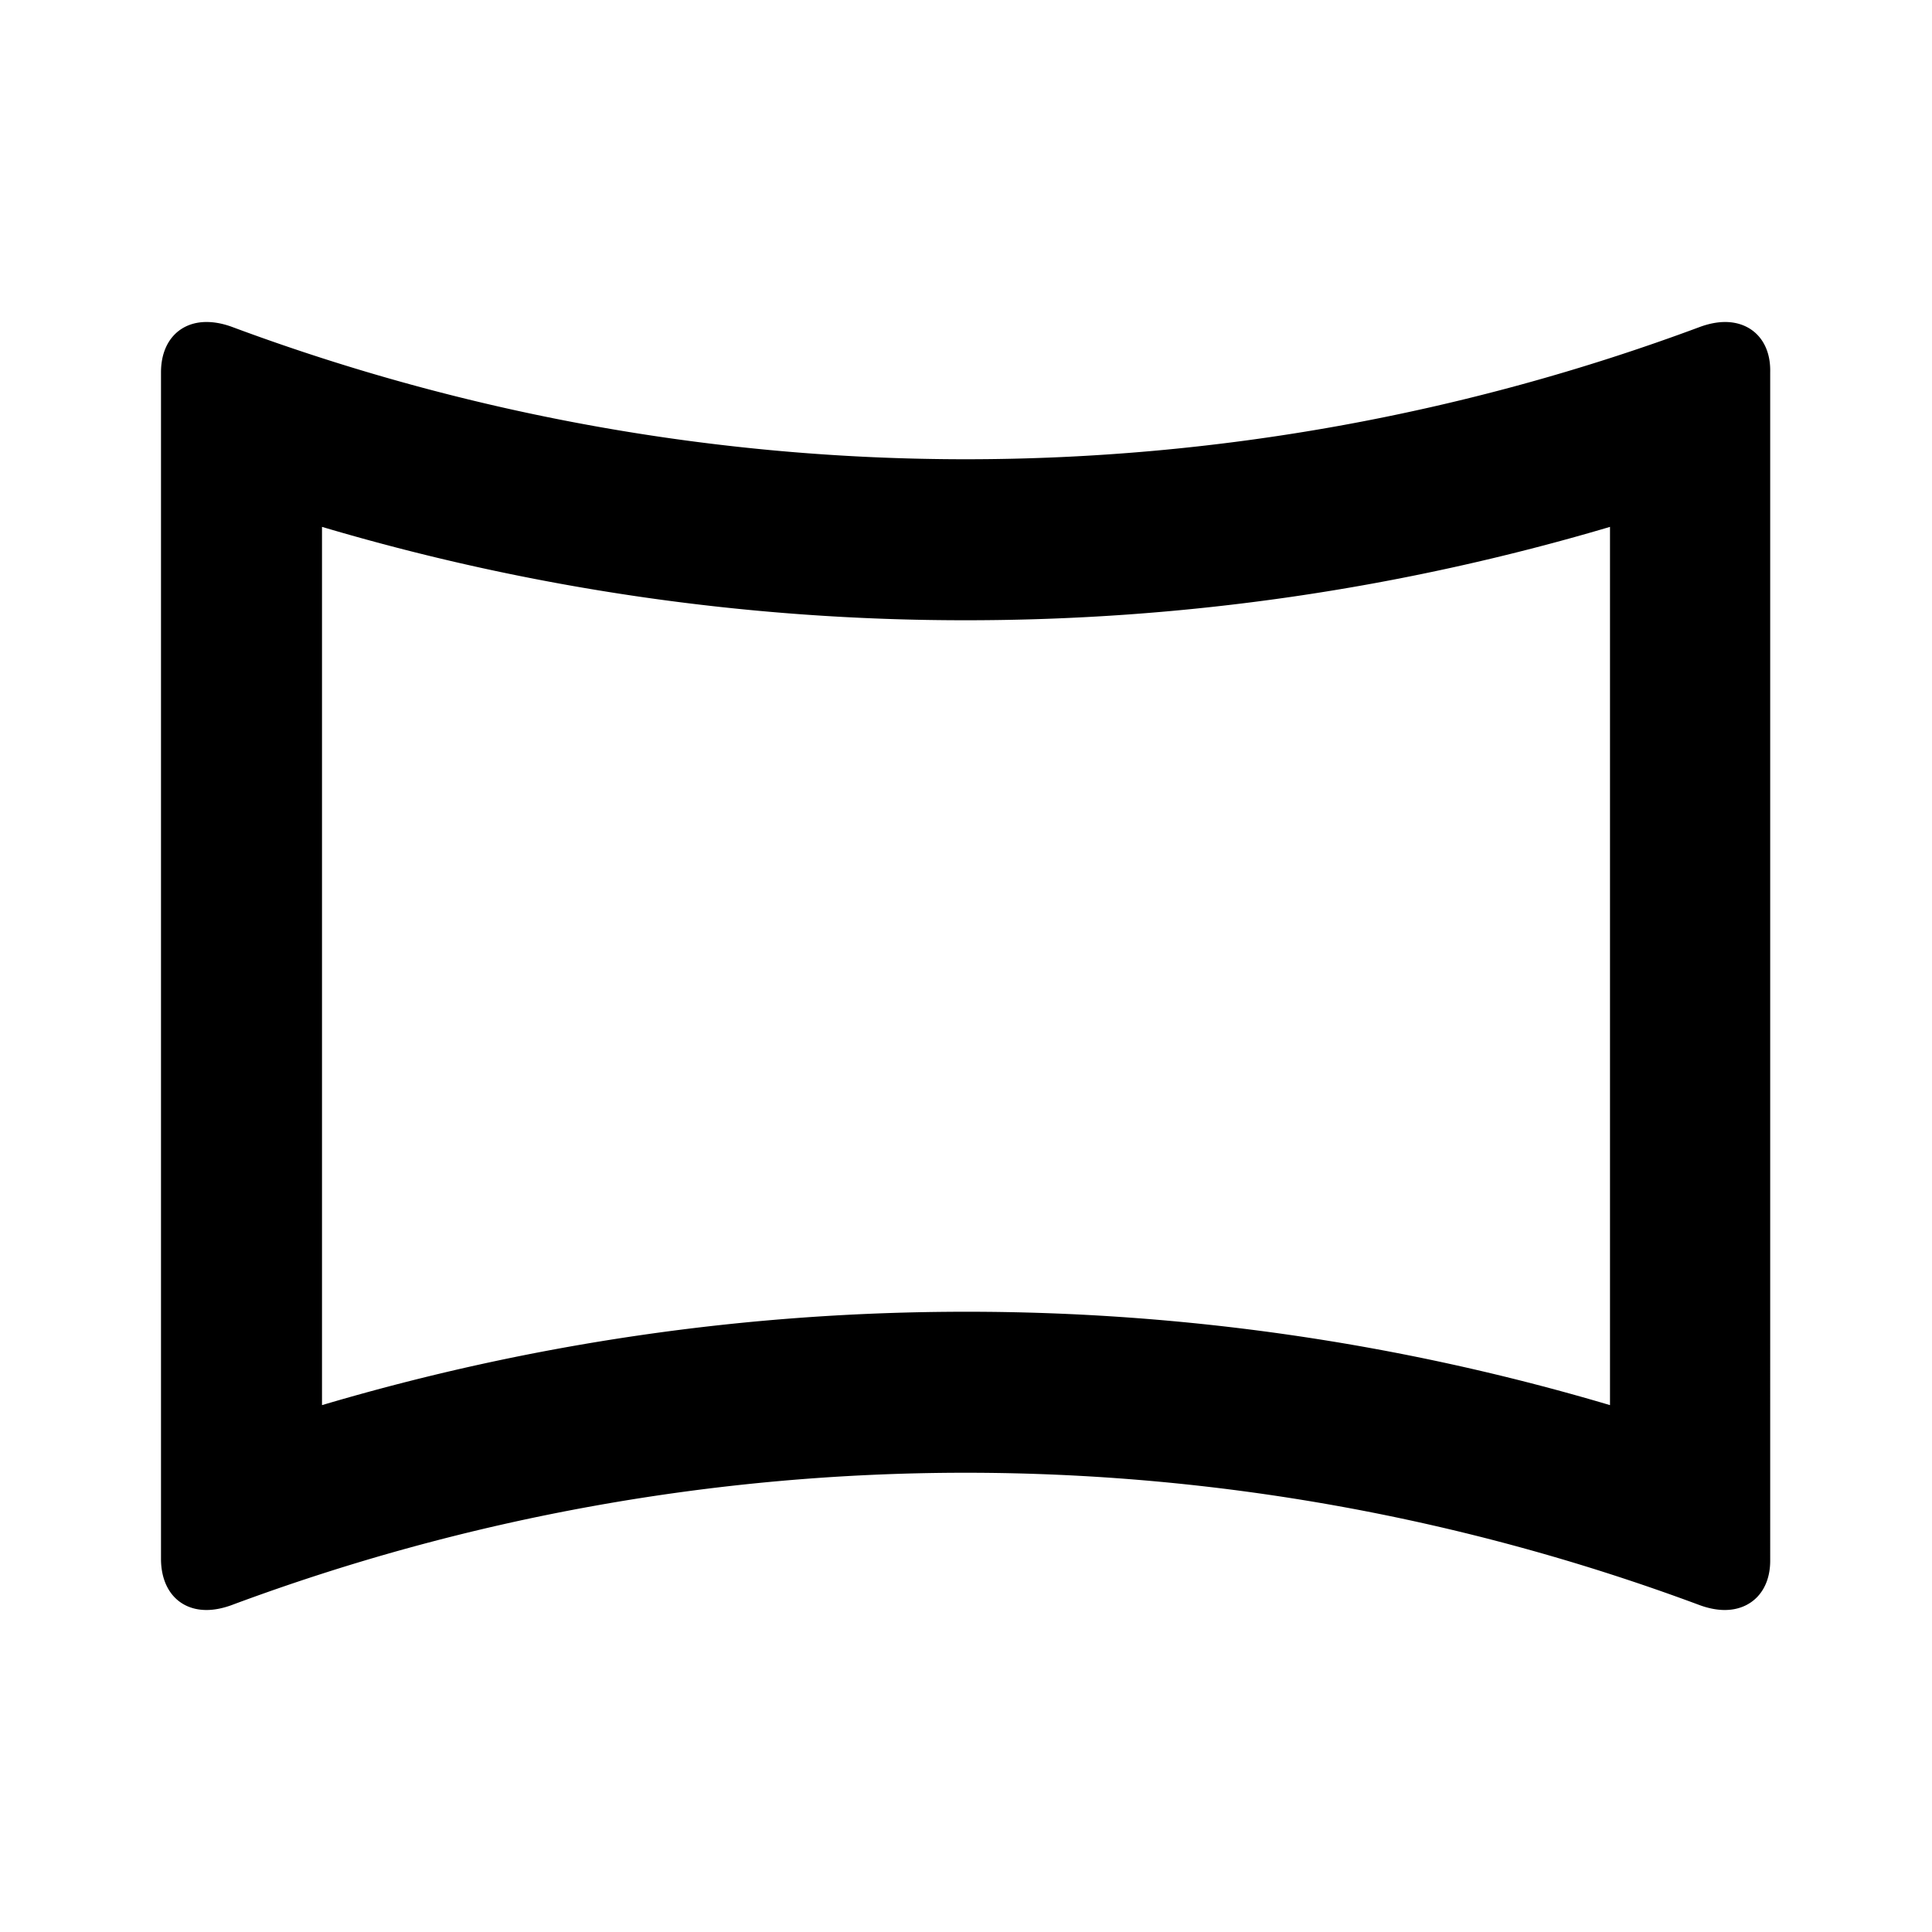 <svg xmlns="http://www.w3.org/2000/svg" viewBox="0 0 48 48"><path d="M40 13.09v21.82a56.146 56.146 0 0 0-16-2.32c-5.44 0-10.8.78-16 2.32V13.09a56.146 56.146 0 0 0 16 2.32c5.44 0 10.8-.78 16-2.32M42.86 8c-.19 0-.4.04-.62.12A52.262 52.262 0 0 1 24 11.41c-6.18 0-12.36-1.1-18.24-3.29-.22-.08-.43-.12-.63-.12C4.47 8 4 8.47 4 9.25v29.5c.01.78.47 1.25 1.13 1.25.19 0 .4-.04.62-.12a52.262 52.262 0 0 1 18.24-3.29c6.18 0 12.36 1.1 18.24 3.29.22.08.43.12.62.12.66 0 1.14-.47 1.13-1.25V9.25C44 8.47 43.52 8 42.86 8z"/><path fill="none" d="M0 0h48v48H0z"/></svg>